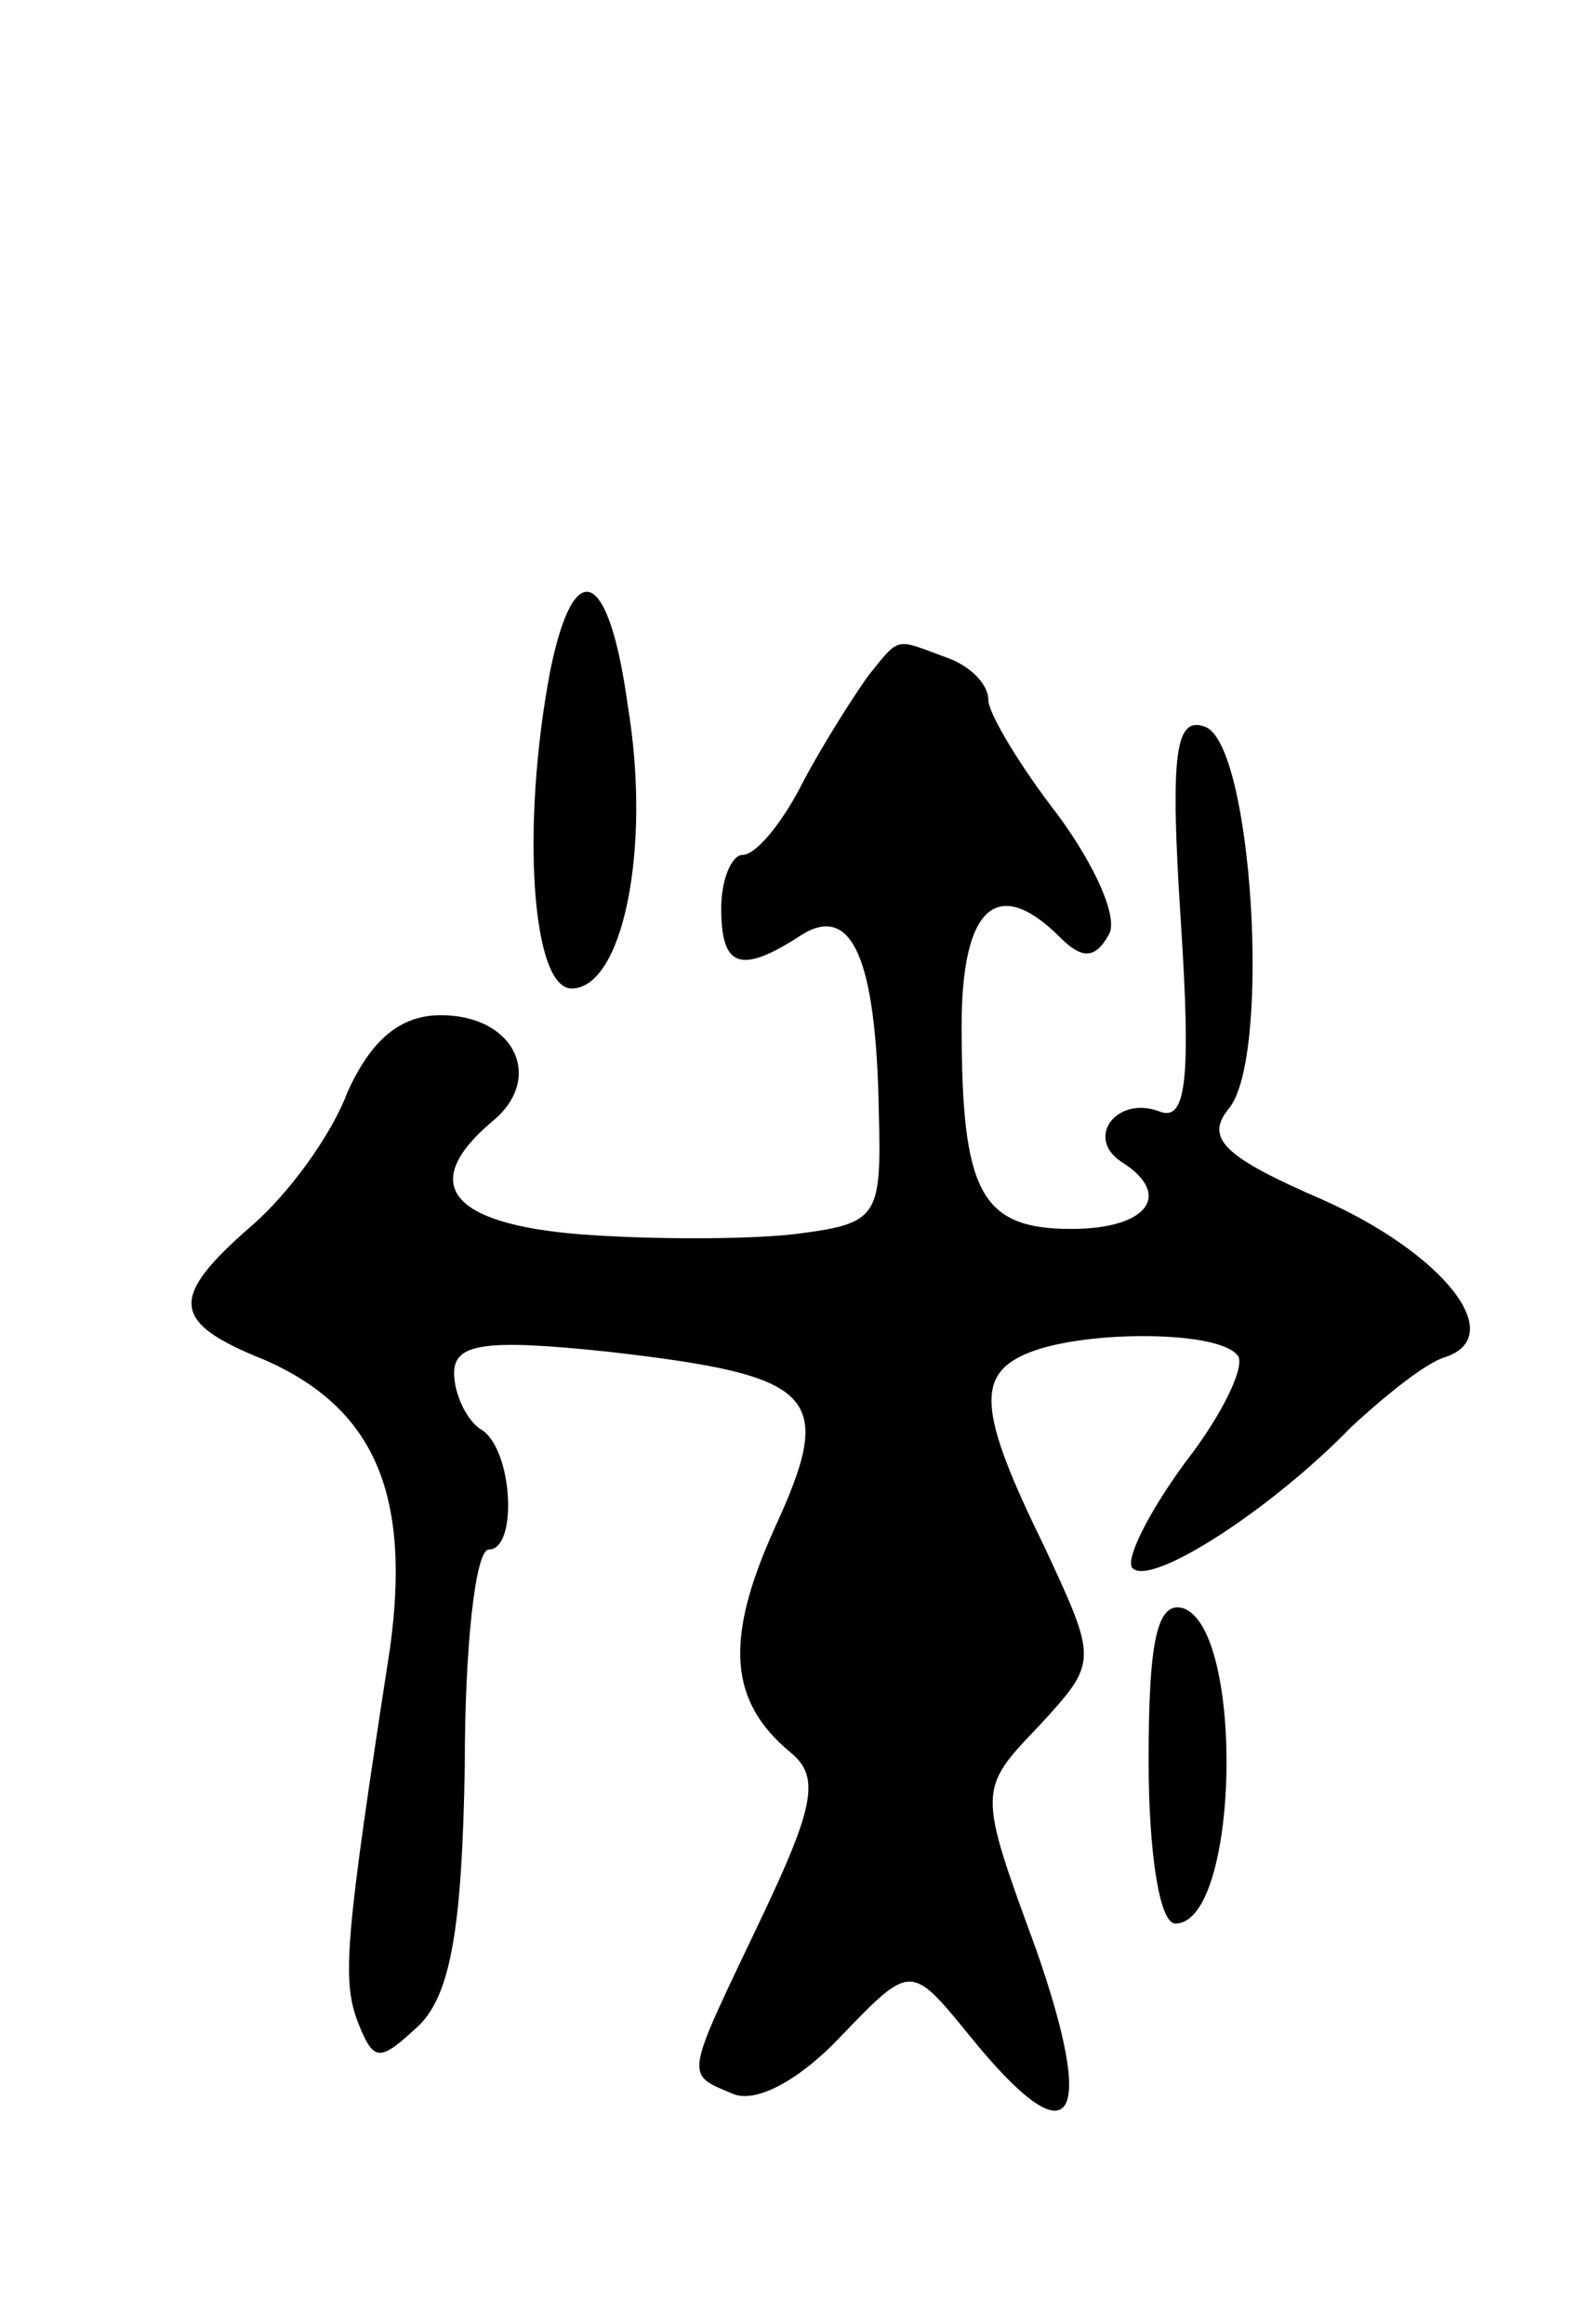 <svg version="1.0" xmlns="http://www.w3.org/2000/svg"
 width="59pt" height="87pt" viewBox="0 0 59 87"
 preserveAspectRatio="xMidYMid meet">
<g transform="translate(0,87) scale(0.1,-0.1)"
fill="#000000" stroke="none">
<path d="M206 619 c-11 -58 -7 -119 8 -119 19 0 30 52 21 106 -7 51 -20 57
-29 13z"/>
<path d="M325 617 c-5 -7 -16 -24 -24 -39 -8 -16 -18 -28 -23 -28 -4 0 -8 -9
-8 -20 0 -22 7 -25 30 -10 19 12 28 -9 29 -66 1 -40 0 -42 -32 -46 -18 -2 -54
-2 -80 0 -49 4 -60 19 -33 42 20 16 9 40 -19 40 -15 0 -26 -9 -35 -29 -6 -16
-22 -38 -36 -50 -31 -27 -30 -36 5 -50 41 -18 55 -50 47 -108 -17 -110 -18
-124 -12 -140 6 -15 8 -15 23 -1 12 12 16 38 17 97 0 45 4 81 9 81 11 0 9 38
-3 45 -5 3 -10 13 -10 21 0 11 11 13 58 8 78 -9 85 -16 62 -66 -19 -42 -17
-65 6 -84 11 -9 9 -20 -11 -62 -29 -61 -29 -58 -10 -66 9 -3 25 6 40 22 26 27
26 27 48 0 38 -47 48 -34 25 32 -22 60 -22 60 1 84 22 24 22 24 2 67 -25 51
-26 65 -5 73 21 8 69 8 77 -1 4 -3 -5 -22 -19 -40 -14 -19 -23 -37 -20 -40 7
-7 52 22 82 53 13 12 28 24 35 26 24 8 -1 39 -46 59 -37 16 -44 23 -35 34 16
19 9 137 -9 143 -11 4 -13 -10 -9 -72 4 -61 2 -76 -8 -72 -16 6 -28 -10 -14
-19 19 -12 10 -25 -19 -25 -34 0 -41 14 -41 76 0 44 13 57 37 33 8 -8 13 -8
18 1 4 6 -5 26 -19 45 -14 18 -26 38 -26 43 0 6 -7 13 -16 16 -19 7 -17 8 -29
-7z"/>
<path d="M430 211 c0 -34 4 -61 10 -61 24 0 26 110 3 118 -10 3 -13 -13 -13
-57z"/>
</g>
</svg>
